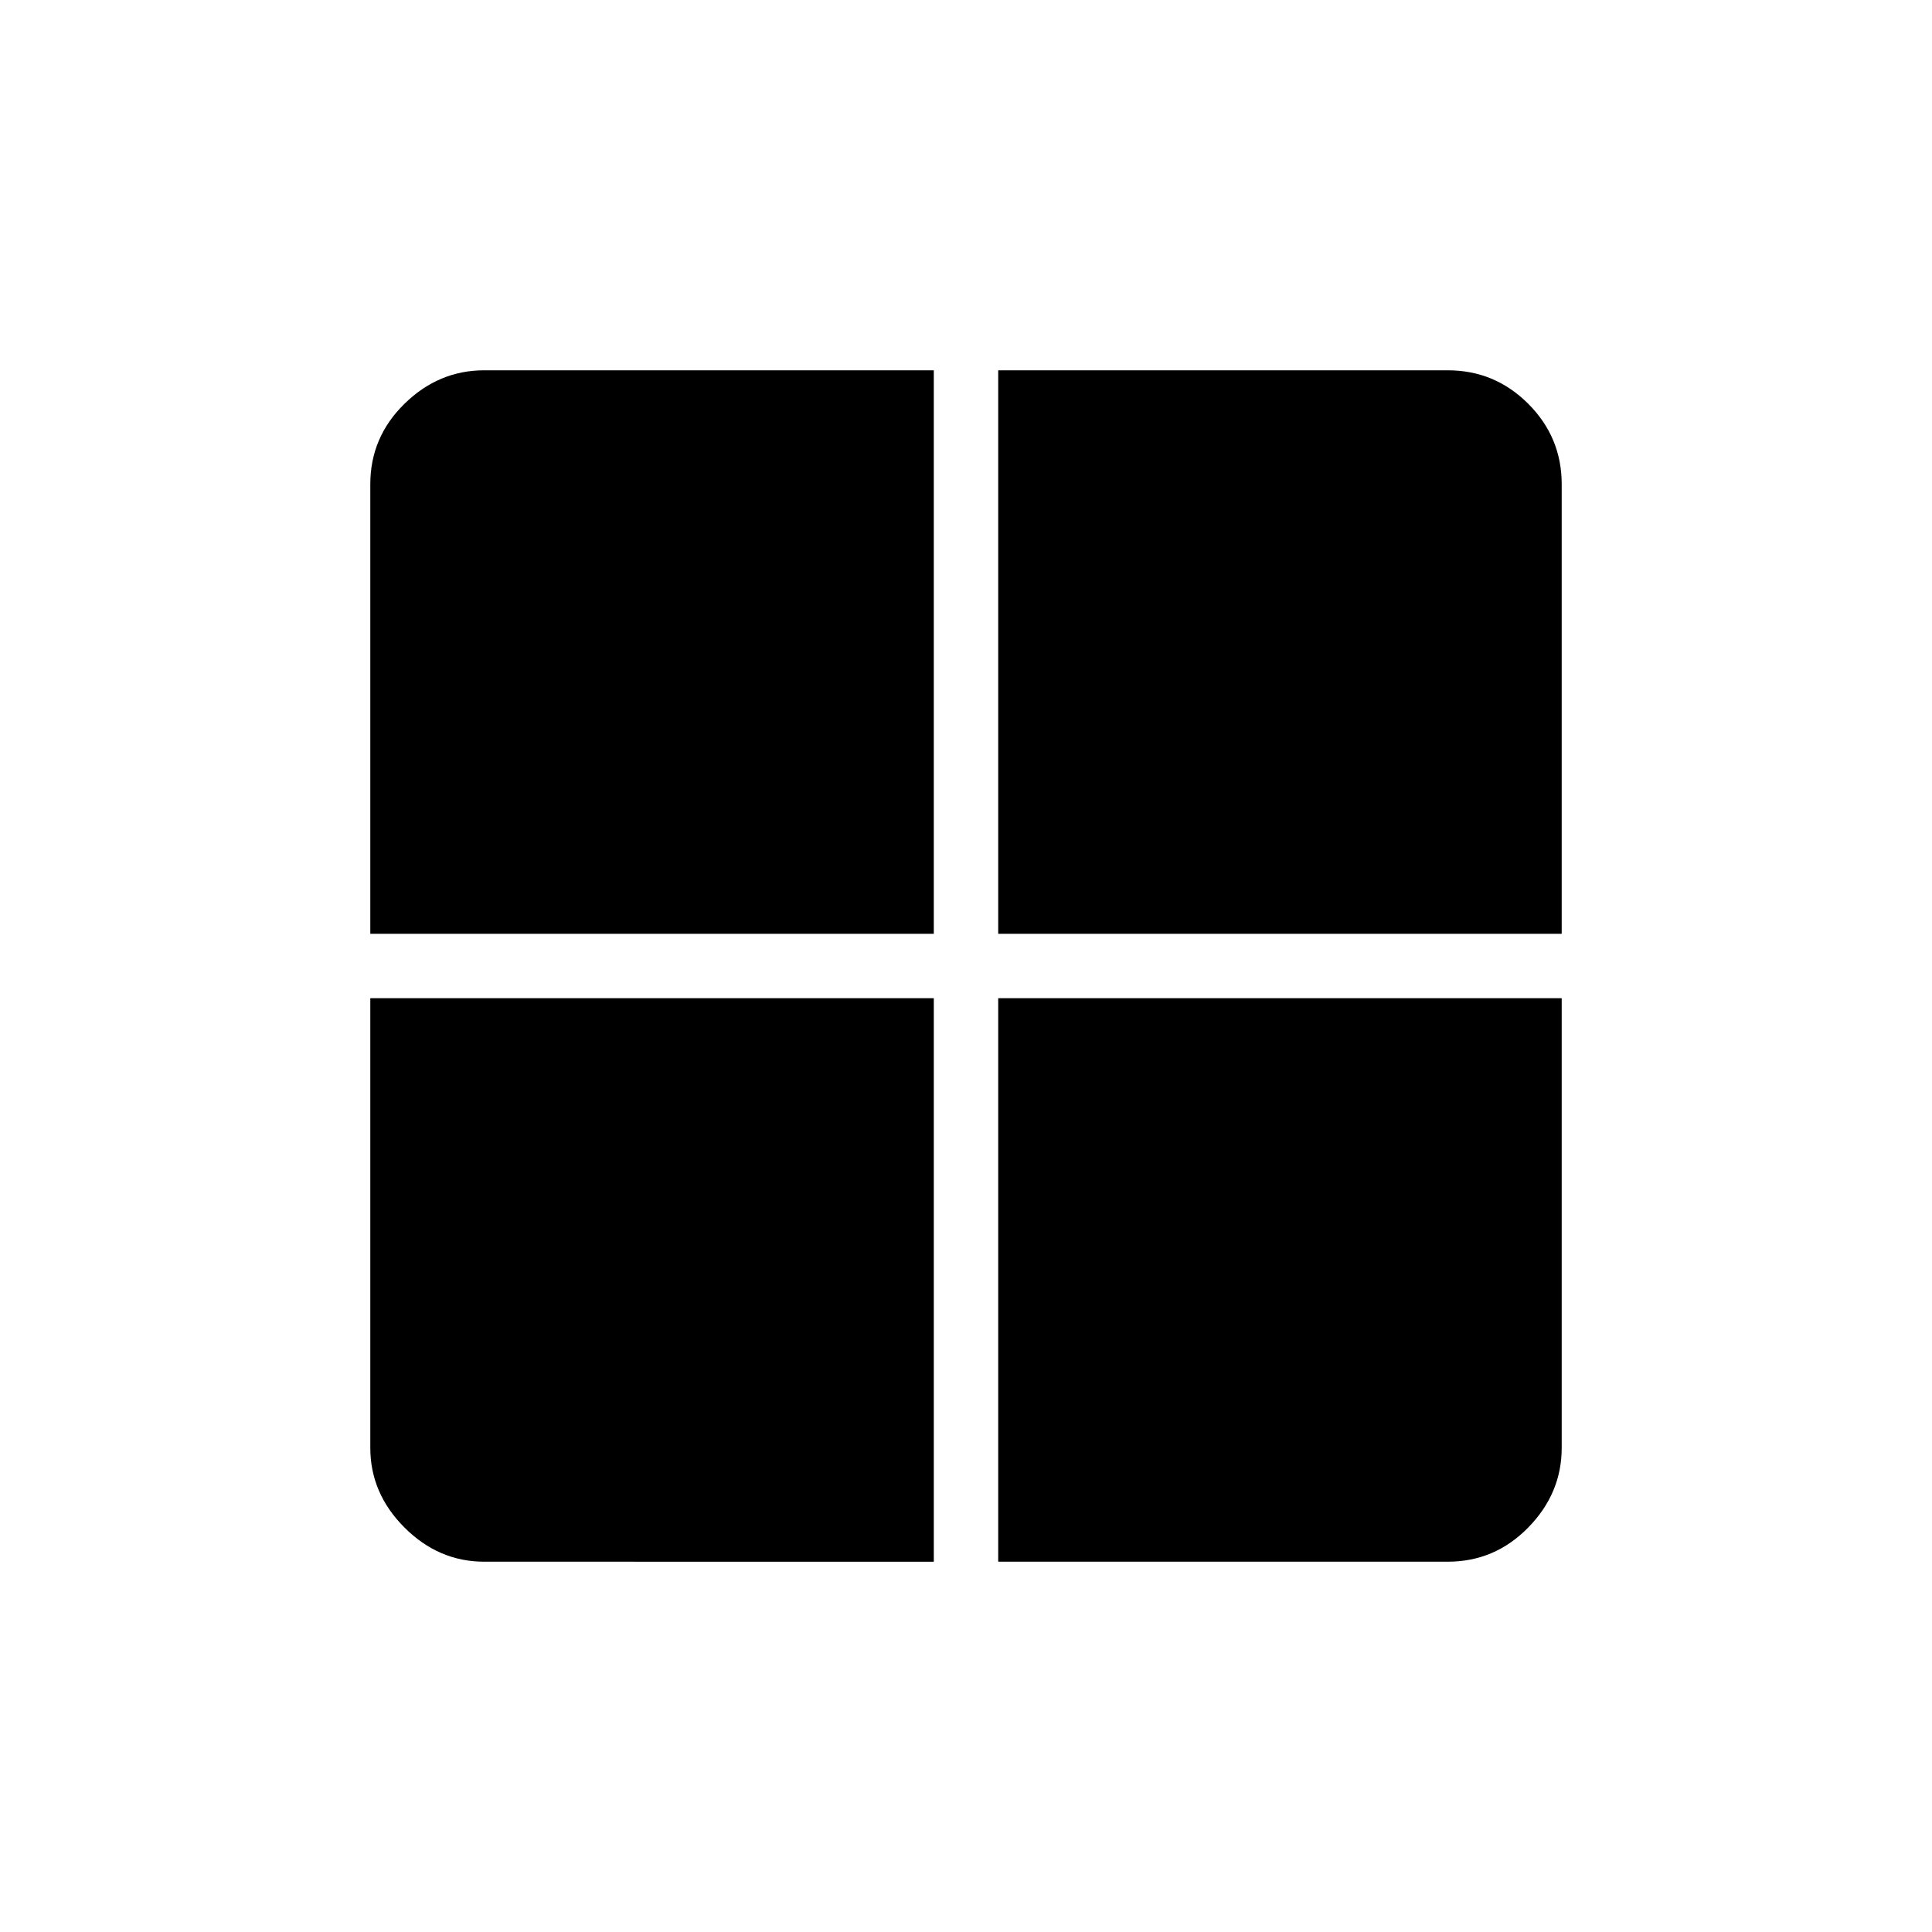 <svg xmlns="http://www.w3.org/2000/svg" height="20" viewBox="0 -960 960 960" width="20"><path d="M496-464h280v223.385q0 22.654-16.631 39.634Q742.739-184 719.385-184H496v-280Zm0-32v-280h223.385q23.354 0 39.984 16.631Q776-742.739 776-719.385V-496H496Zm-32 0H184v-223.385q0-23.354 16.981-39.984Q217.961-776 240.615-776H464v280Zm0 32v280H240.615q-22.654 0-39.634-16.981Q184-217.961 184-240.615V-464h280Z"/></svg>